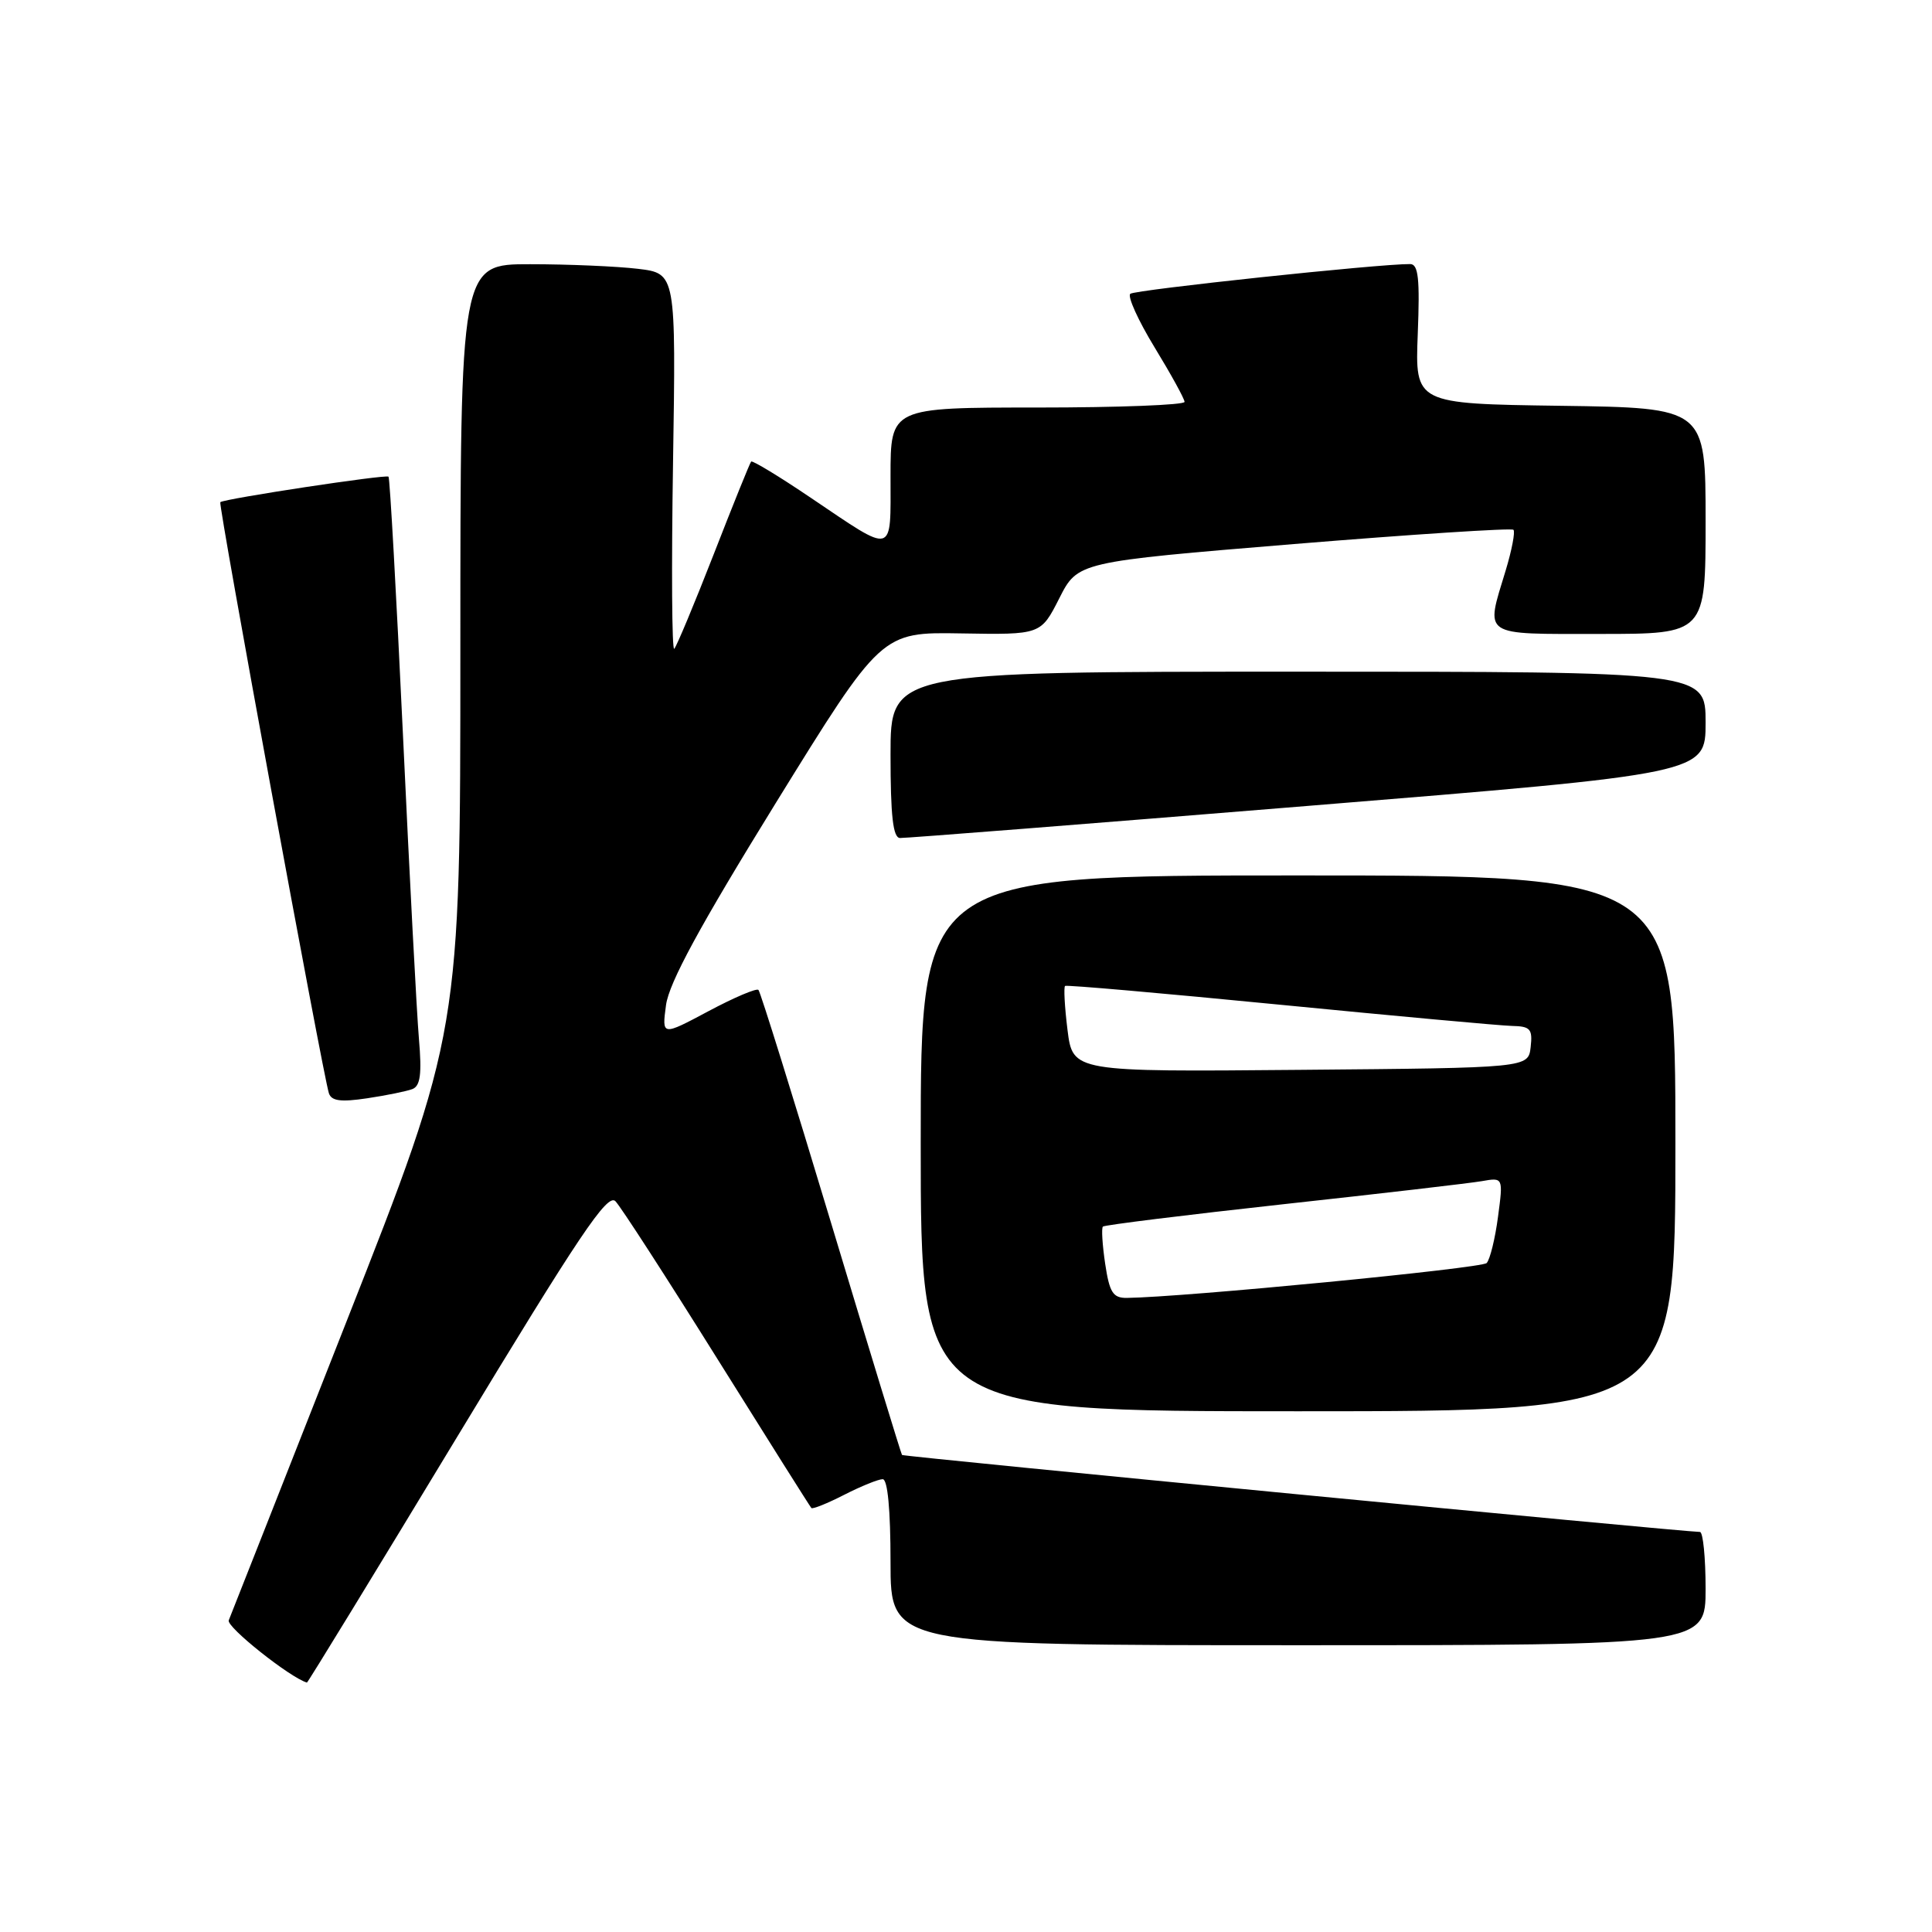 <?xml version="1.0" encoding="UTF-8" standalone="no"?>
<!DOCTYPE svg PUBLIC "-//W3C//DTD SVG 1.1//EN" "http://www.w3.org/Graphics/SVG/1.1/DTD/svg11.dtd" >
<svg xmlns="http://www.w3.org/2000/svg" xmlns:xlink="http://www.w3.org/1999/xlink" version="1.1" viewBox="0 0 256 256">
 <g >
 <path fill="currentColor"
d=" M 60.56 190.42 C 76.76 163.64 80.49 158.07 81.55 159.17 C 82.26 159.90 88.32 169.28 95.02 180.00 C 101.72 190.72 107.34 199.64 107.51 199.82 C 107.67 200.00 109.63 199.21 111.86 198.07 C 114.09 196.93 116.39 196.00 116.96 196.00 C 117.62 196.00 118.00 200.05 118.00 207.00 C 118.00 218.00 118.00 218.00 172.00 218.00 C 226.00 218.00 226.00 218.00 226.00 210.50 C 226.00 206.38 225.66 202.99 225.25 202.99 C 222.58 202.94 119.70 193.02 119.52 192.79 C 119.40 192.63 115.17 178.81 110.13 162.07 C 105.09 145.33 100.76 131.43 100.50 131.17 C 100.25 130.91 97.26 132.18 93.87 133.99 C 87.70 137.28 87.70 137.28 88.25 133.18 C 88.65 130.22 92.71 122.74 102.79 106.41 C 116.79 83.75 116.79 83.75 127.35 83.93 C 137.91 84.11 137.91 84.11 140.36 79.28 C 142.81 74.45 142.81 74.45 171.44 72.09 C 187.18 70.80 200.28 69.95 200.54 70.20 C 200.79 70.46 200.33 72.88 199.51 75.59 C 196.82 84.46 196.15 84.00 212.00 84.00 C 226.00 84.00 226.00 84.00 226.00 69.02 C 226.00 54.04 226.00 54.04 206.75 53.77 C 187.50 53.50 187.50 53.50 187.86 44.25 C 188.15 36.94 187.94 35.00 186.86 34.99 C 182.81 34.95 150.39 38.40 149.77 38.93 C 149.37 39.27 150.82 42.47 152.99 46.03 C 155.16 49.59 156.95 52.84 156.96 53.25 C 156.98 53.66 148.22 54.00 137.50 54.00 C 118.00 54.00 118.00 54.00 118.00 63.11 C 118.00 73.70 118.65 73.52 107.42 65.95 C 103.25 63.13 99.70 60.98 99.53 61.16 C 99.36 61.35 97.12 66.89 94.56 73.47 C 91.99 80.05 89.64 85.68 89.34 85.97 C 89.03 86.26 88.96 75.19 89.18 61.36 C 89.57 36.23 89.57 36.23 84.54 35.62 C 81.77 35.29 75.34 35.01 70.25 35.01 C 61.00 35.00 61.00 35.00 61.00 85.89 C 61.00 136.78 61.00 136.78 45.90 175.14 C 37.60 196.24 30.58 214.04 30.31 214.70 C 29.96 215.56 38.42 222.29 40.67 222.95 C 40.77 222.98 49.72 208.34 60.56 190.42 Z  M 222.00 151.50 C 222.00 116.00 222.00 116.00 172.00 116.00 C 122.00 116.00 122.00 116.00 122.00 151.50 C 122.00 187.00 122.00 187.00 172.00 187.00 C 222.00 187.00 222.00 187.00 222.00 151.50 Z  M 54.64 144.31 C 55.70 143.90 55.91 142.32 55.51 137.64 C 55.22 134.26 54.27 116.20 53.40 97.50 C 52.52 78.80 51.66 63.35 51.48 63.16 C 51.16 62.83 29.80 66.07 29.19 66.54 C 28.89 66.78 42.77 142.33 43.58 144.86 C 43.92 145.89 45.16 146.05 48.64 145.53 C 51.18 145.15 53.88 144.60 54.64 144.31 Z  M 173.25 106.79 C 226.00 102.50 226.00 102.50 226.00 95.75 C 226.00 89.00 226.00 89.00 172.00 89.00 C 118.00 89.00 118.00 89.00 118.00 100.00 C 118.00 108.11 118.33 111.01 119.25 111.04 C 119.94 111.07 144.24 109.16 173.25 106.79 Z  M 146.44 167.45 C 146.07 164.95 145.93 162.74 146.14 162.53 C 146.35 162.32 157.09 160.99 170.01 159.57 C 182.93 158.16 194.78 156.78 196.34 156.51 C 199.19 156.01 199.19 156.01 198.49 161.26 C 198.11 164.14 197.43 166.89 196.99 167.36 C 196.33 168.06 156.81 171.89 149.31 171.98 C 147.48 172.00 147.01 171.27 146.44 167.45 Z  M 141.45 136.47 C 141.07 133.41 140.93 130.79 141.13 130.64 C 141.33 130.49 154.10 131.61 169.50 133.12 C 184.90 134.63 198.77 135.90 200.32 135.94 C 202.79 135.99 203.09 136.34 202.82 138.75 C 202.50 141.50 202.50 141.50 172.32 141.76 C 142.15 142.03 142.15 142.03 141.45 136.47 Z "/>
</g>
</svg>